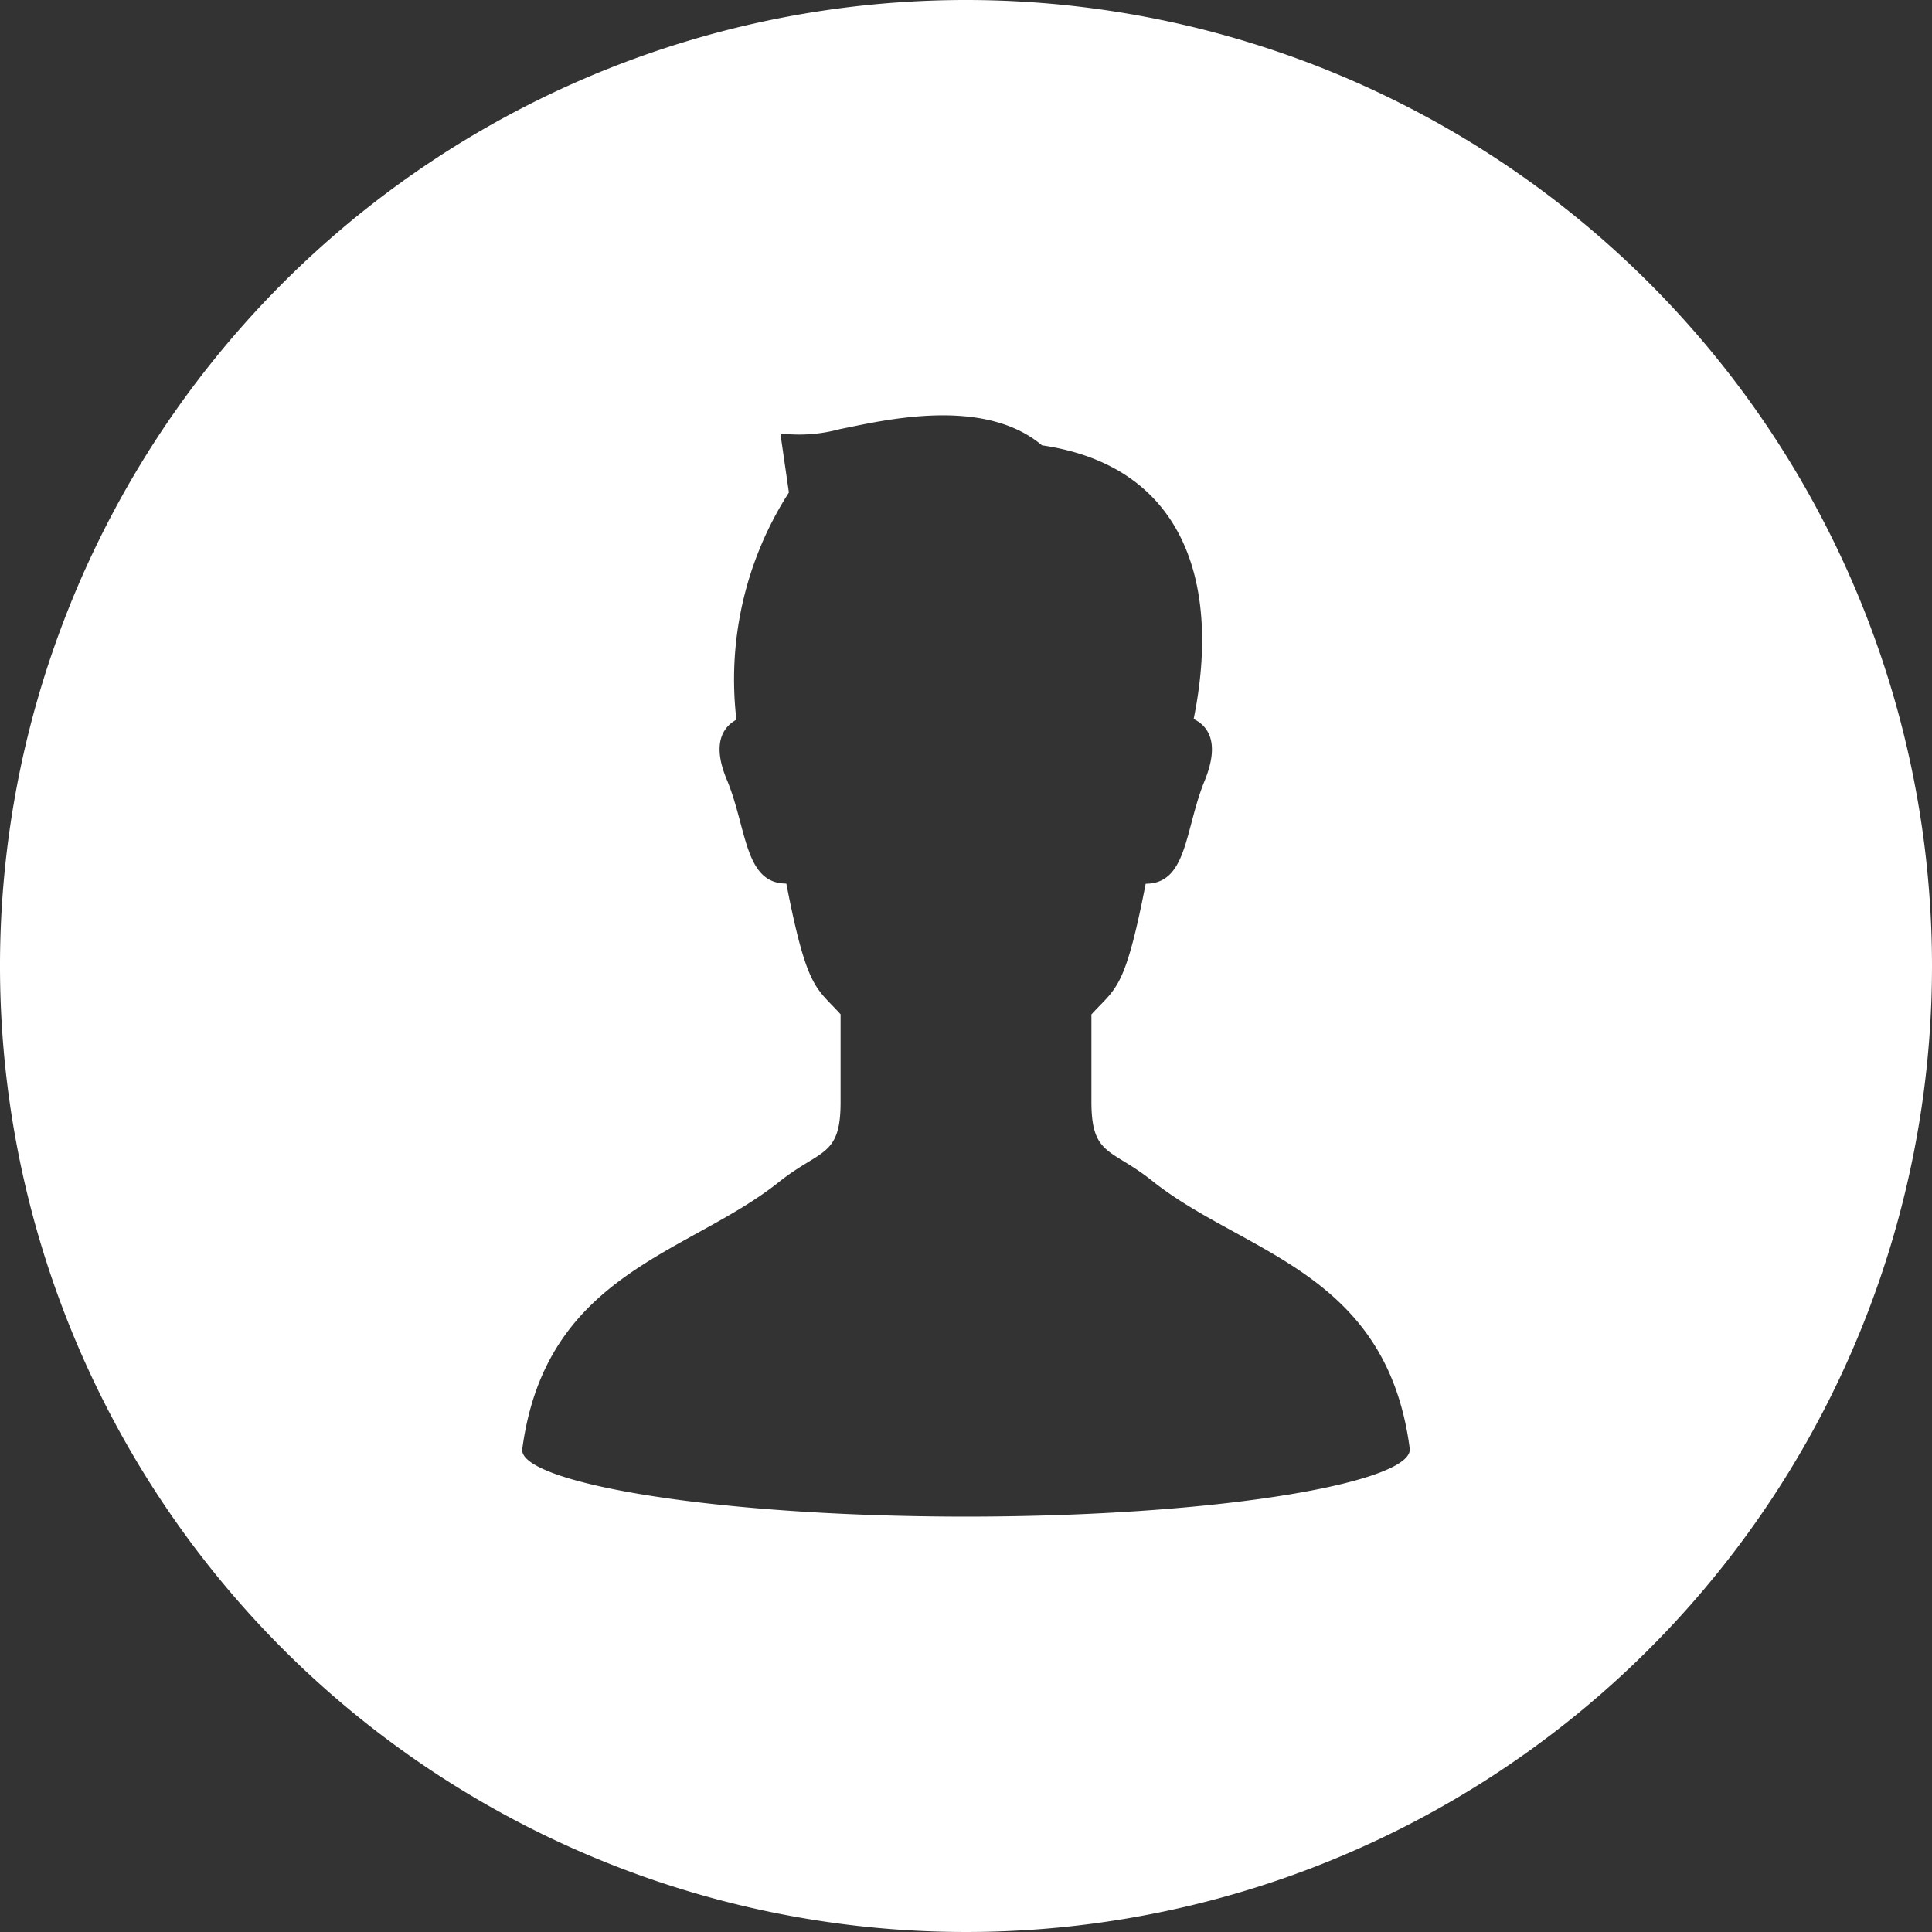 <svg xmlns="http://www.w3.org/2000/svg" width="12" height="12" viewBox="0 0 12 12">
  <rect x="0" y="0" width="12" height="12" fill="#333333" stroke="none"/>
  <path id="Path_70017" data-name="Path 70017" d="M6,0a6,6,0,1,0,6,6A6,6,0,0,0,6,0ZM6,9.42C4.377,9.419,3.217,9.2,3.244,9c.147-1.1,1.038-1.21,1.6-1.663.254-.2.377-.152.377-.491V6.3c-.152-.169-.208-.148-.337-.812-.26,0-.244-.339-.367-.639-.1-.234-.023-.335.057-.379A2.148,2.148,0,0,1,4.9,3.059l-.053-.367a.958.958,0,0,0,.367-.026c.262-.052.891-.209,1.258.1.88.129,1.114.852.942,1.7.084.04.168.14.068.384-.123.3-.106.639-.366.639-.129.664-.184.643-.337.812v.542c0,.339.123.288.377.491.565.452,1.456.559,1.6,1.663C8.782,9.2,7.623,9.419,6,9.42Z" fill="#fff"/>
</svg>
